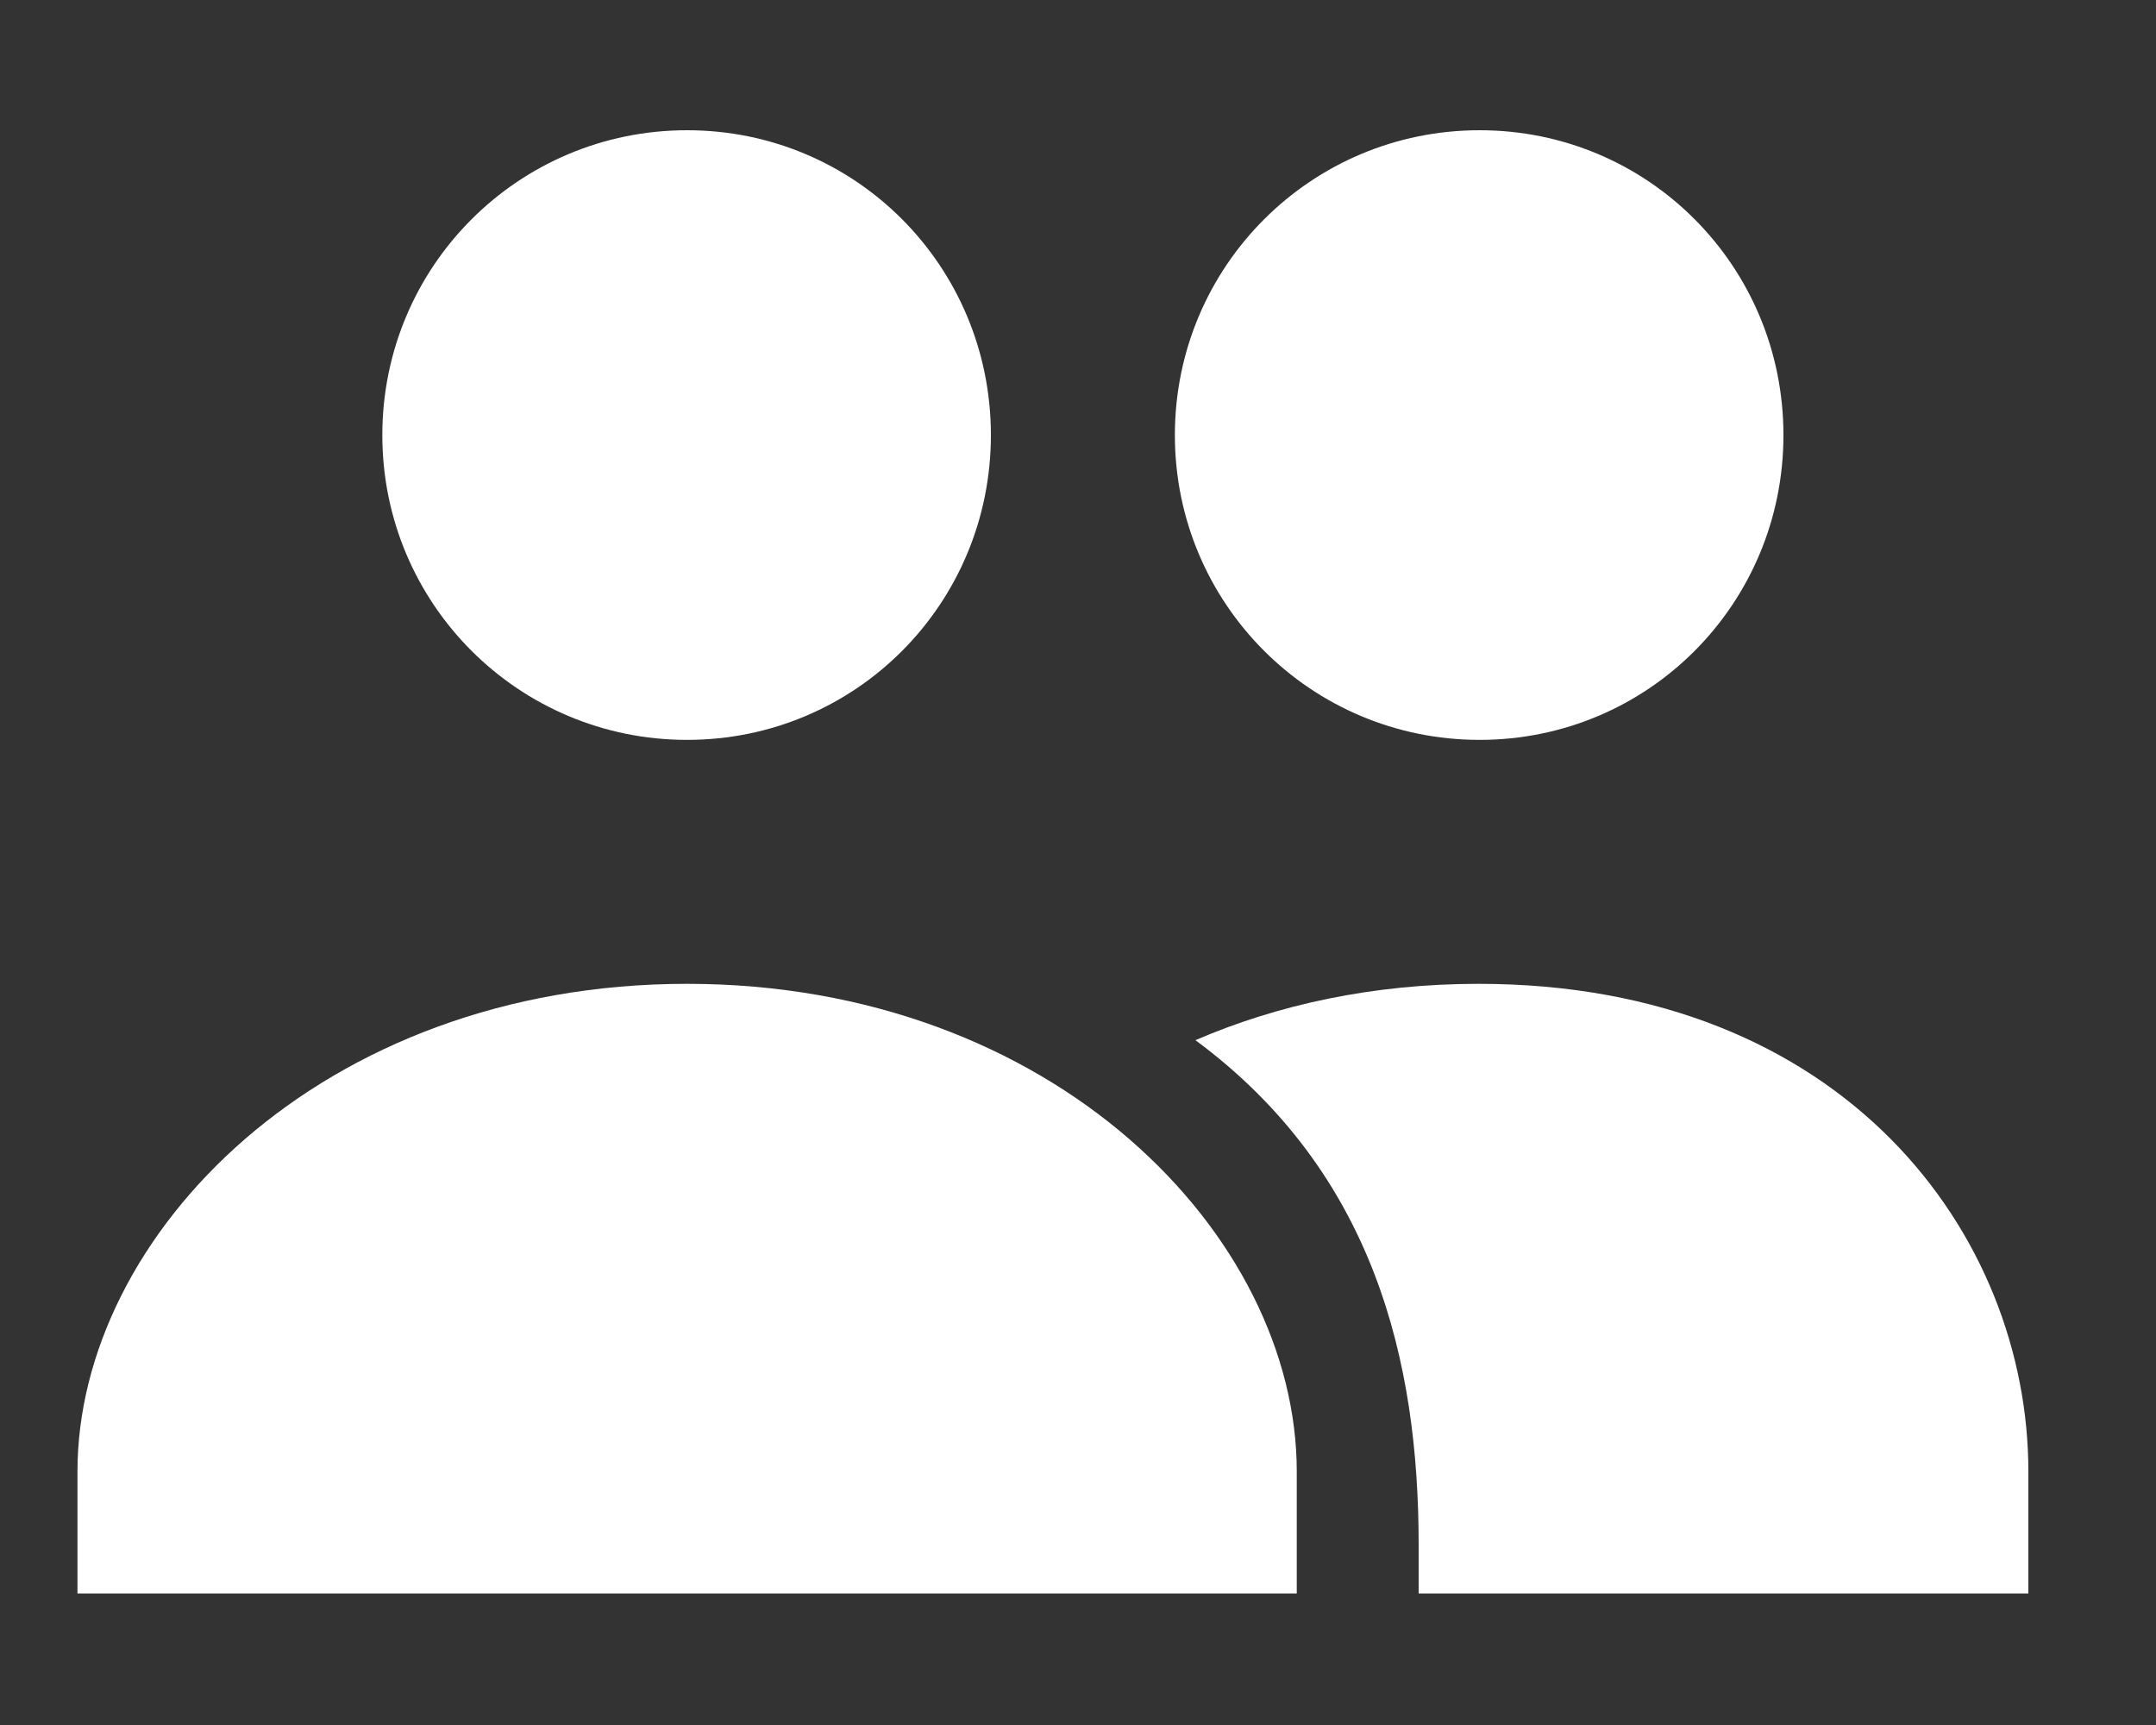 <svg width="15" height="12" viewBox="0 0 15 12" fill="none" xmlns="http://www.w3.org/2000/svg">
<rect x="0" y="0" width="15" height="12" fill="#333333" stroke="none"/>
<path d="M10.294 5.147C11.468 5.147 12.408 4.2 12.408 3.027C12.408 1.853 11.468 0.906 10.294 0.906C9.121 0.906 8.174 1.853 8.174 3.027C8.174 4.2 9.121 5.147 10.294 5.147ZM4.78 5.147C5.954 5.147 6.894 4.2 6.894 3.027C6.894 1.853 5.954 0.906 4.78 0.906C3.607 0.906 2.66 1.853 2.66 3.027C2.66 4.2 3.607 5.147 4.78 5.147ZM4.78 6.844C2.236 6.844 0.539 8.59 0.539 10.237V11.085H9.022V10.237C9.022 8.59 7.325 6.844 4.78 6.844Z" fill="#FFFFFF"/>
<path d="M9.87 11.085H14.112V10.237C14.112 8.59 12.832 6.844 10.287 6.844C9.553 6.844 8.889 6.989 8.317 7.236C9.564 8.159 9.87 9.473 9.87 10.746V11.085Z" fill="#FFFFFF"/>
</svg>
